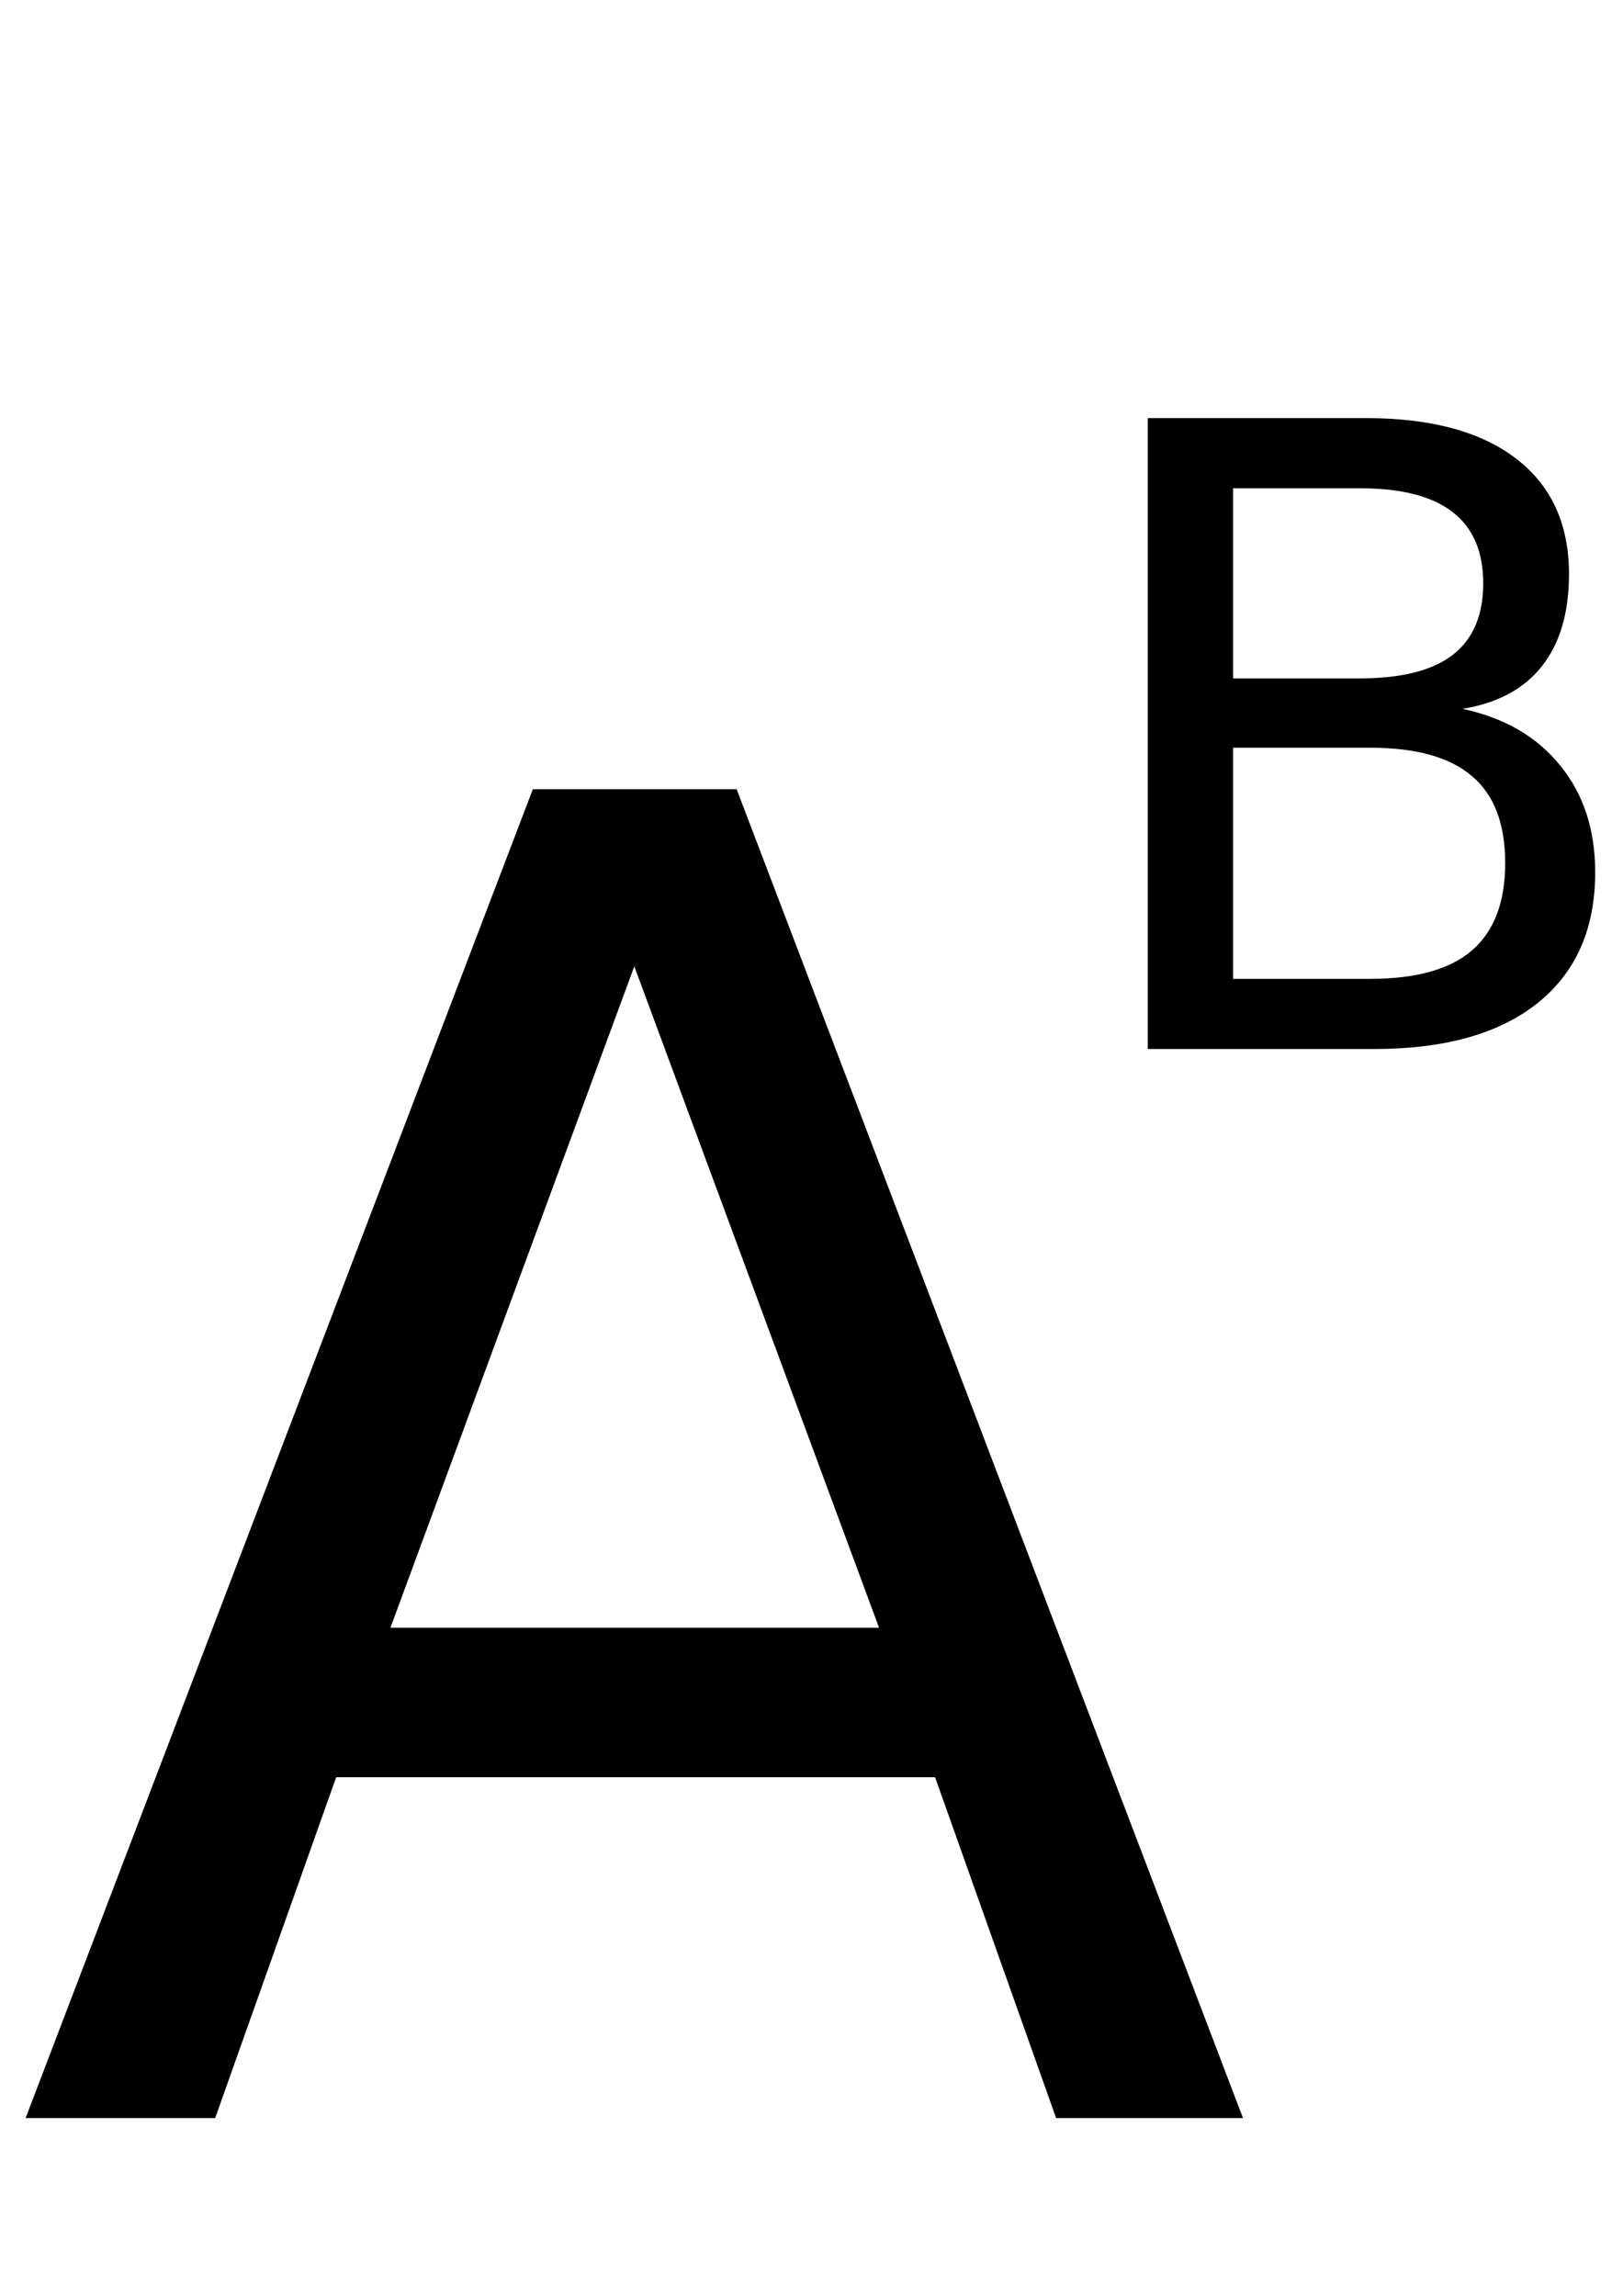 <?xml version="1.0" encoding="UTF-8" standalone="no"?>
<!-- Created with Inkscape (http://www.inkscape.org/) -->

<svg
   xmlns:dc="http://purl.org/dc/elements/1.1/"
   xmlns:cc="http://creativecommons.org/ns#"
   xmlns:rdf="http://www.w3.org/1999/02/22-rdf-syntax-ns#"
   xmlns:svg="http://www.w3.org/2000/svg"
   xmlns="http://www.w3.org/2000/svg"
   xmlns:sodipodi="http://sodipodi.sourceforge.net/DTD/sodipodi-0.dtd"
   xmlns:inkscape="http://www.inkscape.org/namespaces/inkscape"
   width="210mm"
   height="297mm"
   viewBox="0 0 744.094 1052.362"
   id="svg2"
   version="1.1"
   inkscape:version="0.91 r13725"
   sodipodi:docname="superscript.svg">
  <defs
     id="defs4" />
  <sodipodi:namedview
     id="base"
     pagecolor="#ffffff"
     bordercolor="#666666"
     borderopacity="1.0"
     inkscape:pageopacity="0.0"
     inkscape:pageshadow="2"
     inkscape:zoom="0.35"
     inkscape:cx="-329.7657"
     inkscape:cy="520"
     inkscape:document-units="px"
     inkscape:current-layer="g4137"
     showgrid="false"
     inkscape:window-width="1920"
     inkscape:window-height="1021"
     inkscape:window-x="0"
     inkscape:window-y="0"
     inkscape:window-maximized="1" />
  <g
     inkscape:label="Ebene 1"
     inkscape:groupmode="layer"
     id="layer1">
    <g
       id="g4137">
      <g
         id="g4149"
         transform="matrix(1.145,0,0,1.145,-18.072,-106.445)">
        <g
           id="text4136"
           style="font-style:normal;font-weight:normal;font-size:729.787px;line-height:125%;font-family:sans-serif;text-align:start;letter-spacing:0px;word-spacing:0px;writing-mode:lr-tb;text-anchor:start;fill:#000000;fill-opacity:1;stroke:none;stroke-width:1px;stroke-linecap:butt;stroke-linejoin:miter;stroke-opacity:1">
          <path
             id="path4144"
             d="m 269.764,479.828 -97.637,264.761 195.631,0 -97.994,-264.761 z m -40.623,-70.912 81.602,0 202.758,532.017 -74.832,0 -48.462,-136.479 -239.818,0 -48.462,136.479 -75.901,0 L 229.141,408.916 Z"
             inkscape:connector-curvature="0" />
        </g>
        <g
           id="text4140"
           style="font-style:normal;font-weight:normal;font-size:346.471px;line-height:125%;font-family:sans-serif;text-align:start;letter-spacing:0px;word-spacing:0px;writing-mode:lr-tb;text-anchor:start;fill:#000000;fill-opacity:1;stroke:none;stroke-width:1px;stroke-linecap:butt;stroke-linejoin:miter;stroke-opacity:1">
          <path
             id="path4147"
             d="m 509.528,392.301 0,92.539 54.813,0 q 27.576,0 40.771,-11.335 13.365,-11.504 13.365,-35.019 0,-23.685 -13.365,-34.85 -13.196,-11.335 -40.771,-11.335 l -54.813,0 z m 0,-103.874 0,76.129 50.583,0 q 25.038,0 37.219,-9.305 12.35,-9.474 12.35,-28.76 0,-19.117 -12.35,-28.591 -12.181,-9.474 -37.219,-9.474 l -50.583,0 z m -34.173,-28.083 87.294,0 q 39.079,0 60.226,16.241 21.147,16.241 21.147,46.185 0,23.177 -10.827,36.88 -10.827,13.703 -31.805,17.087 25.207,5.414 39.079,22.669 14.042,17.087 14.042,42.801 0,33.835 -23.008,52.275 -23.008,18.44 -65.471,18.44 l -90.678,0 0,-252.578 z"
             inkscape:connector-curvature="0" />
        </g>
      </g>
    </g>
  </g>
</svg>
